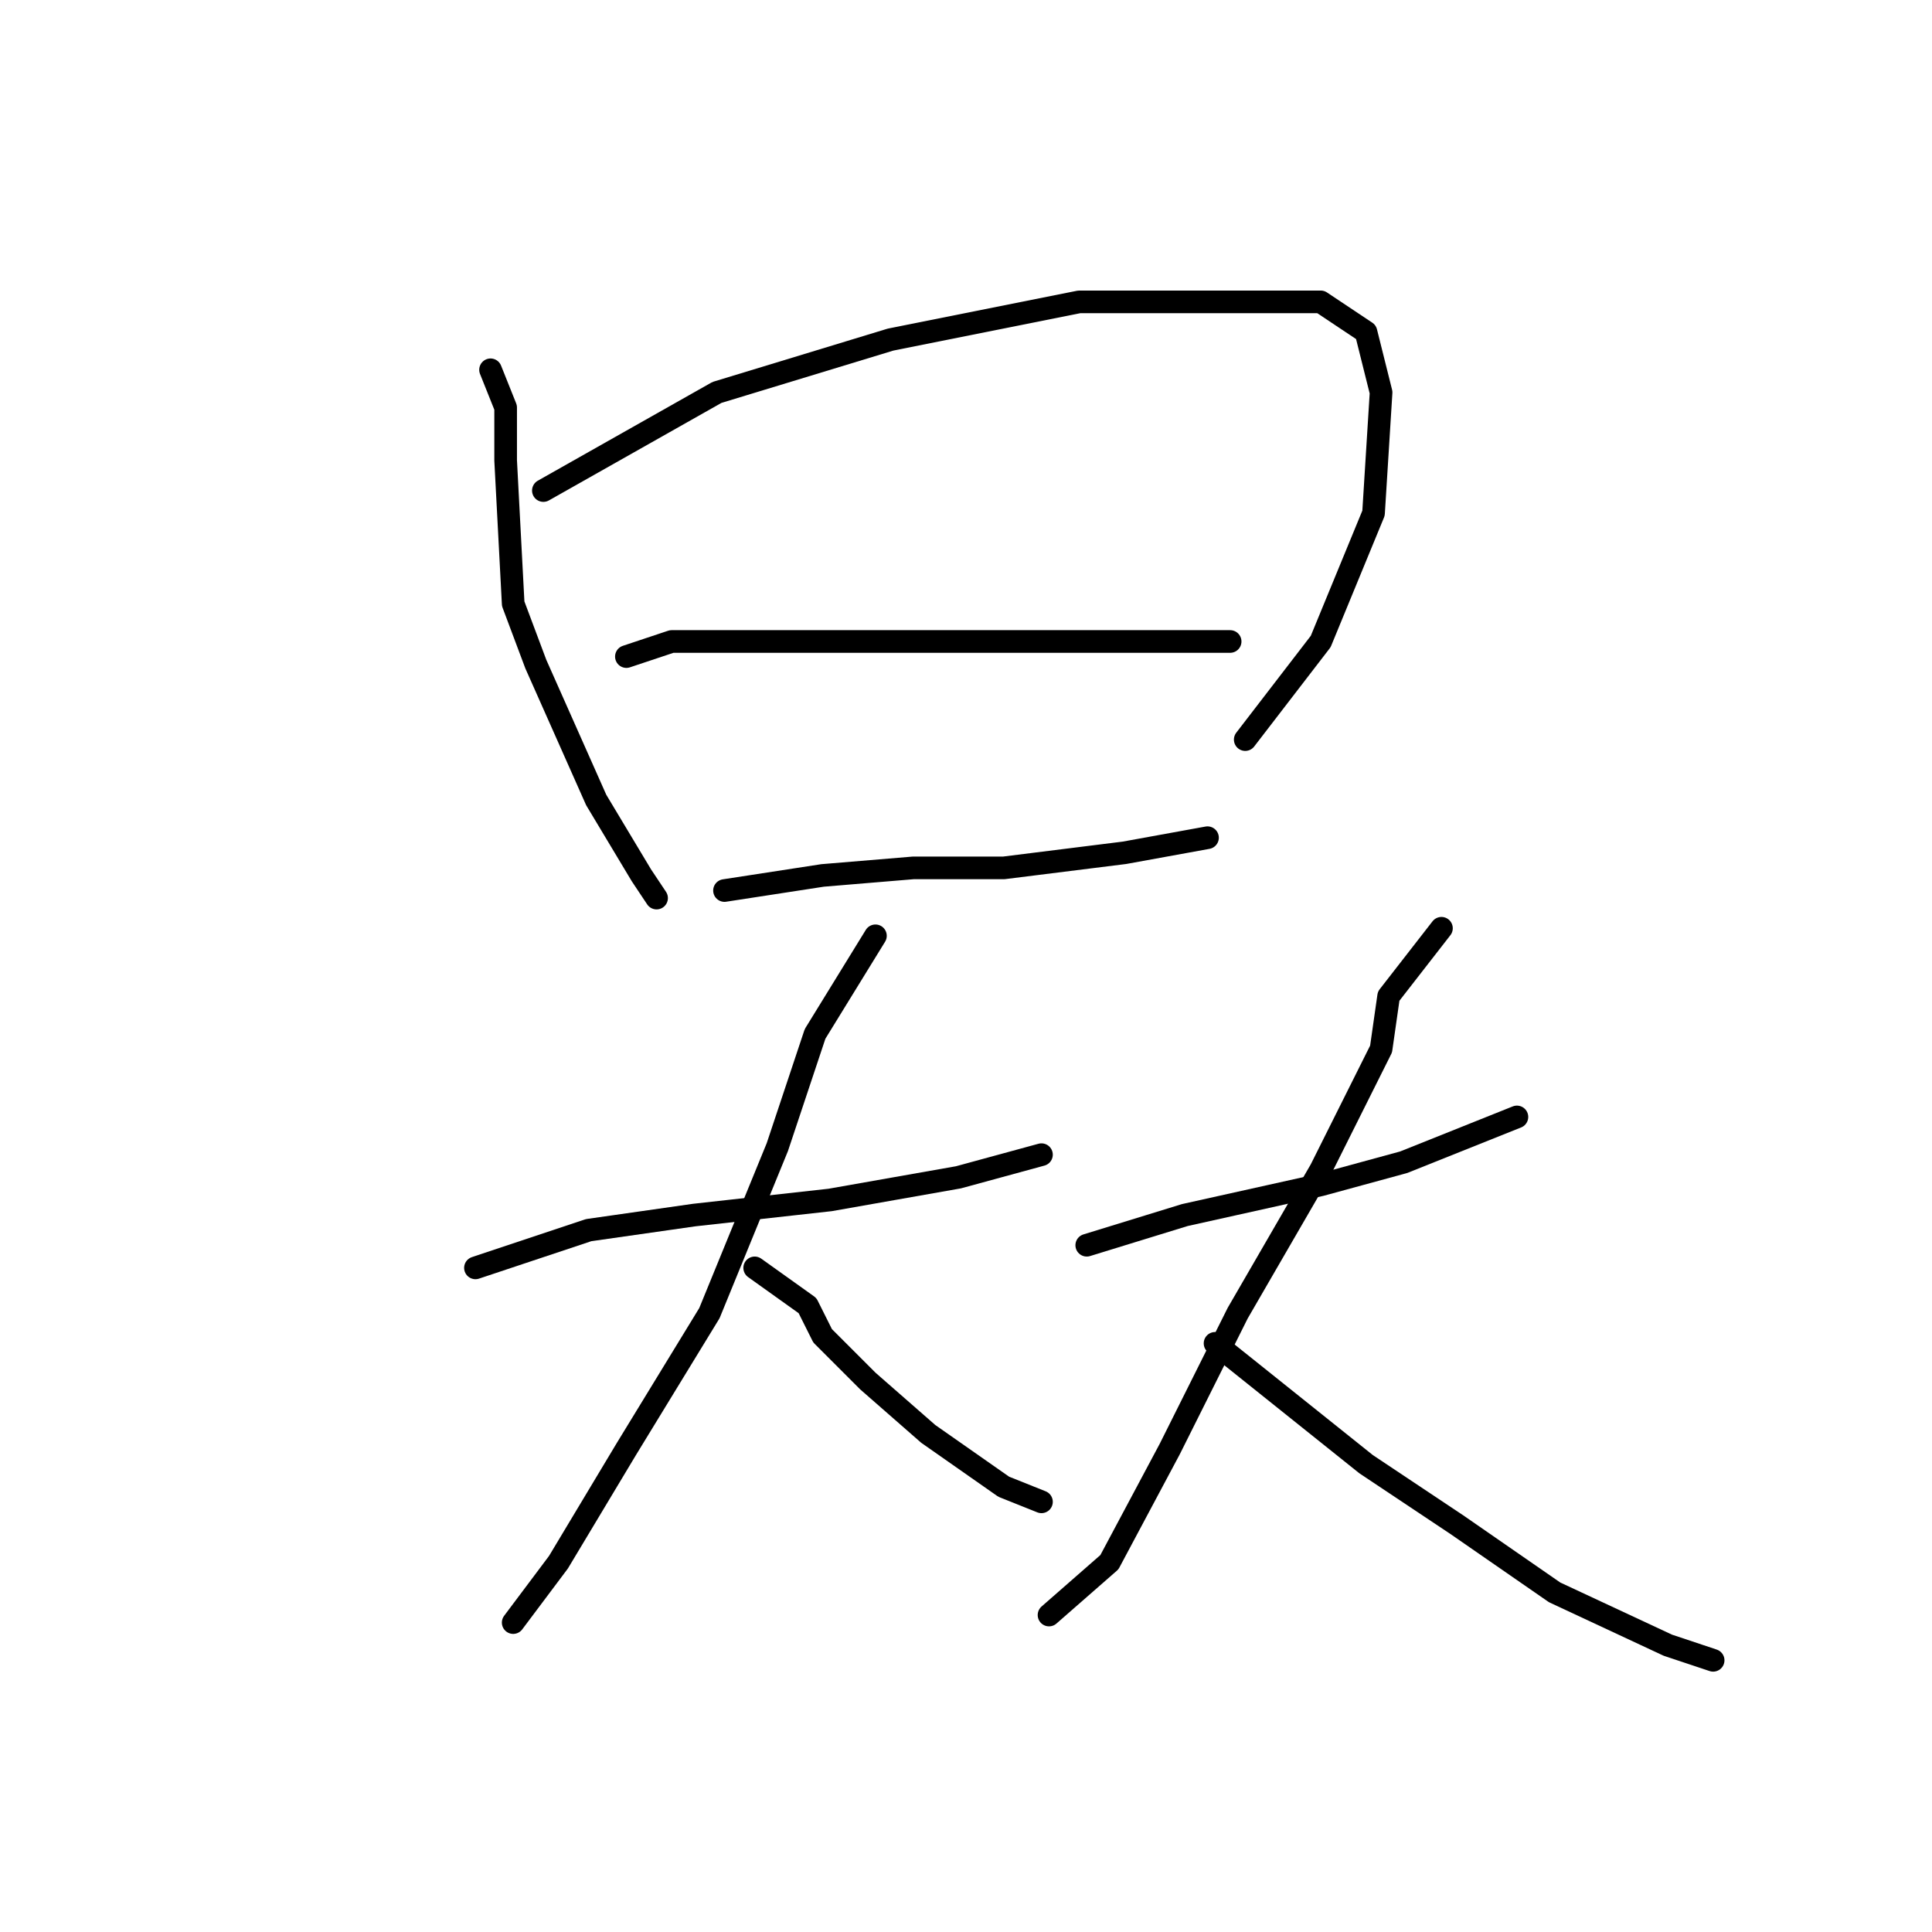 <?xml version="1.0" standalone="no"?>
    <svg width="256" height="256" xmlns="http://www.w3.org/2000/svg" version="1.1">
    <polyline stroke="black" stroke-width="3" stroke-linecap="round" fill="transparent" stroke-linejoin="round" points="65 49 67 54 67 61 68 80 71 88 79 106 85 116 87 119 87 119 " />
        <polyline stroke="black" stroke-width="3" stroke-linecap="round" fill="transparent" stroke-linejoin="round" points="72 65 95 52 118 45 143 40 162 40 175 40 181 44 183 52 182 68 175 85 165 98 165 98 " />
        <polyline stroke="black" stroke-width="3" stroke-linecap="round" fill="transparent" stroke-linejoin="round" points="83 87 89 85 95 85 109 85 118 85 135 85 151 85 161 85 163 85 163 85 " />
        <polyline stroke="black" stroke-width="3" stroke-linecap="round" fill="transparent" stroke-linejoin="round" points="96 118 109 116 121 115 133 115 149 113 160 111 160 111 " />
        <polyline stroke="black" stroke-width="3" stroke-linecap="round" fill="transparent" stroke-linejoin="round" points="63 168 78 163 92 161 110 159 127 156 138 153 138 153 " />
        <polyline stroke="black" stroke-width="3" stroke-linecap="round" fill="transparent" stroke-linejoin="round" points="116 124 108 137 103 152 94 174 83 192 74 207 68 215 68 215 " />
        <polyline stroke="black" stroke-width="3" stroke-linecap="round" fill="transparent" stroke-linejoin="round" points="100 168 107 173 109 177 115 183 123 190 133 197 138 199 138 199 " />
        <polyline stroke="black" stroke-width="3" stroke-linecap="round" fill="transparent" stroke-linejoin="round" points="144 165 157 161 175 157 186 154 191 152 201 148 201 148 " />
        <polyline stroke="black" stroke-width="3" stroke-linecap="round" fill="transparent" stroke-linejoin="round" points="191 123 184 132 183 139 175 155 164 174 155 192 147 207 139 214 139 214 " />
        <polyline stroke="black" stroke-width="3" stroke-linecap="round" fill="transparent" stroke-linejoin="round" points="161 178 181 194 193 202 206 211 221 218 227 220 227 220 " />
        </svg>